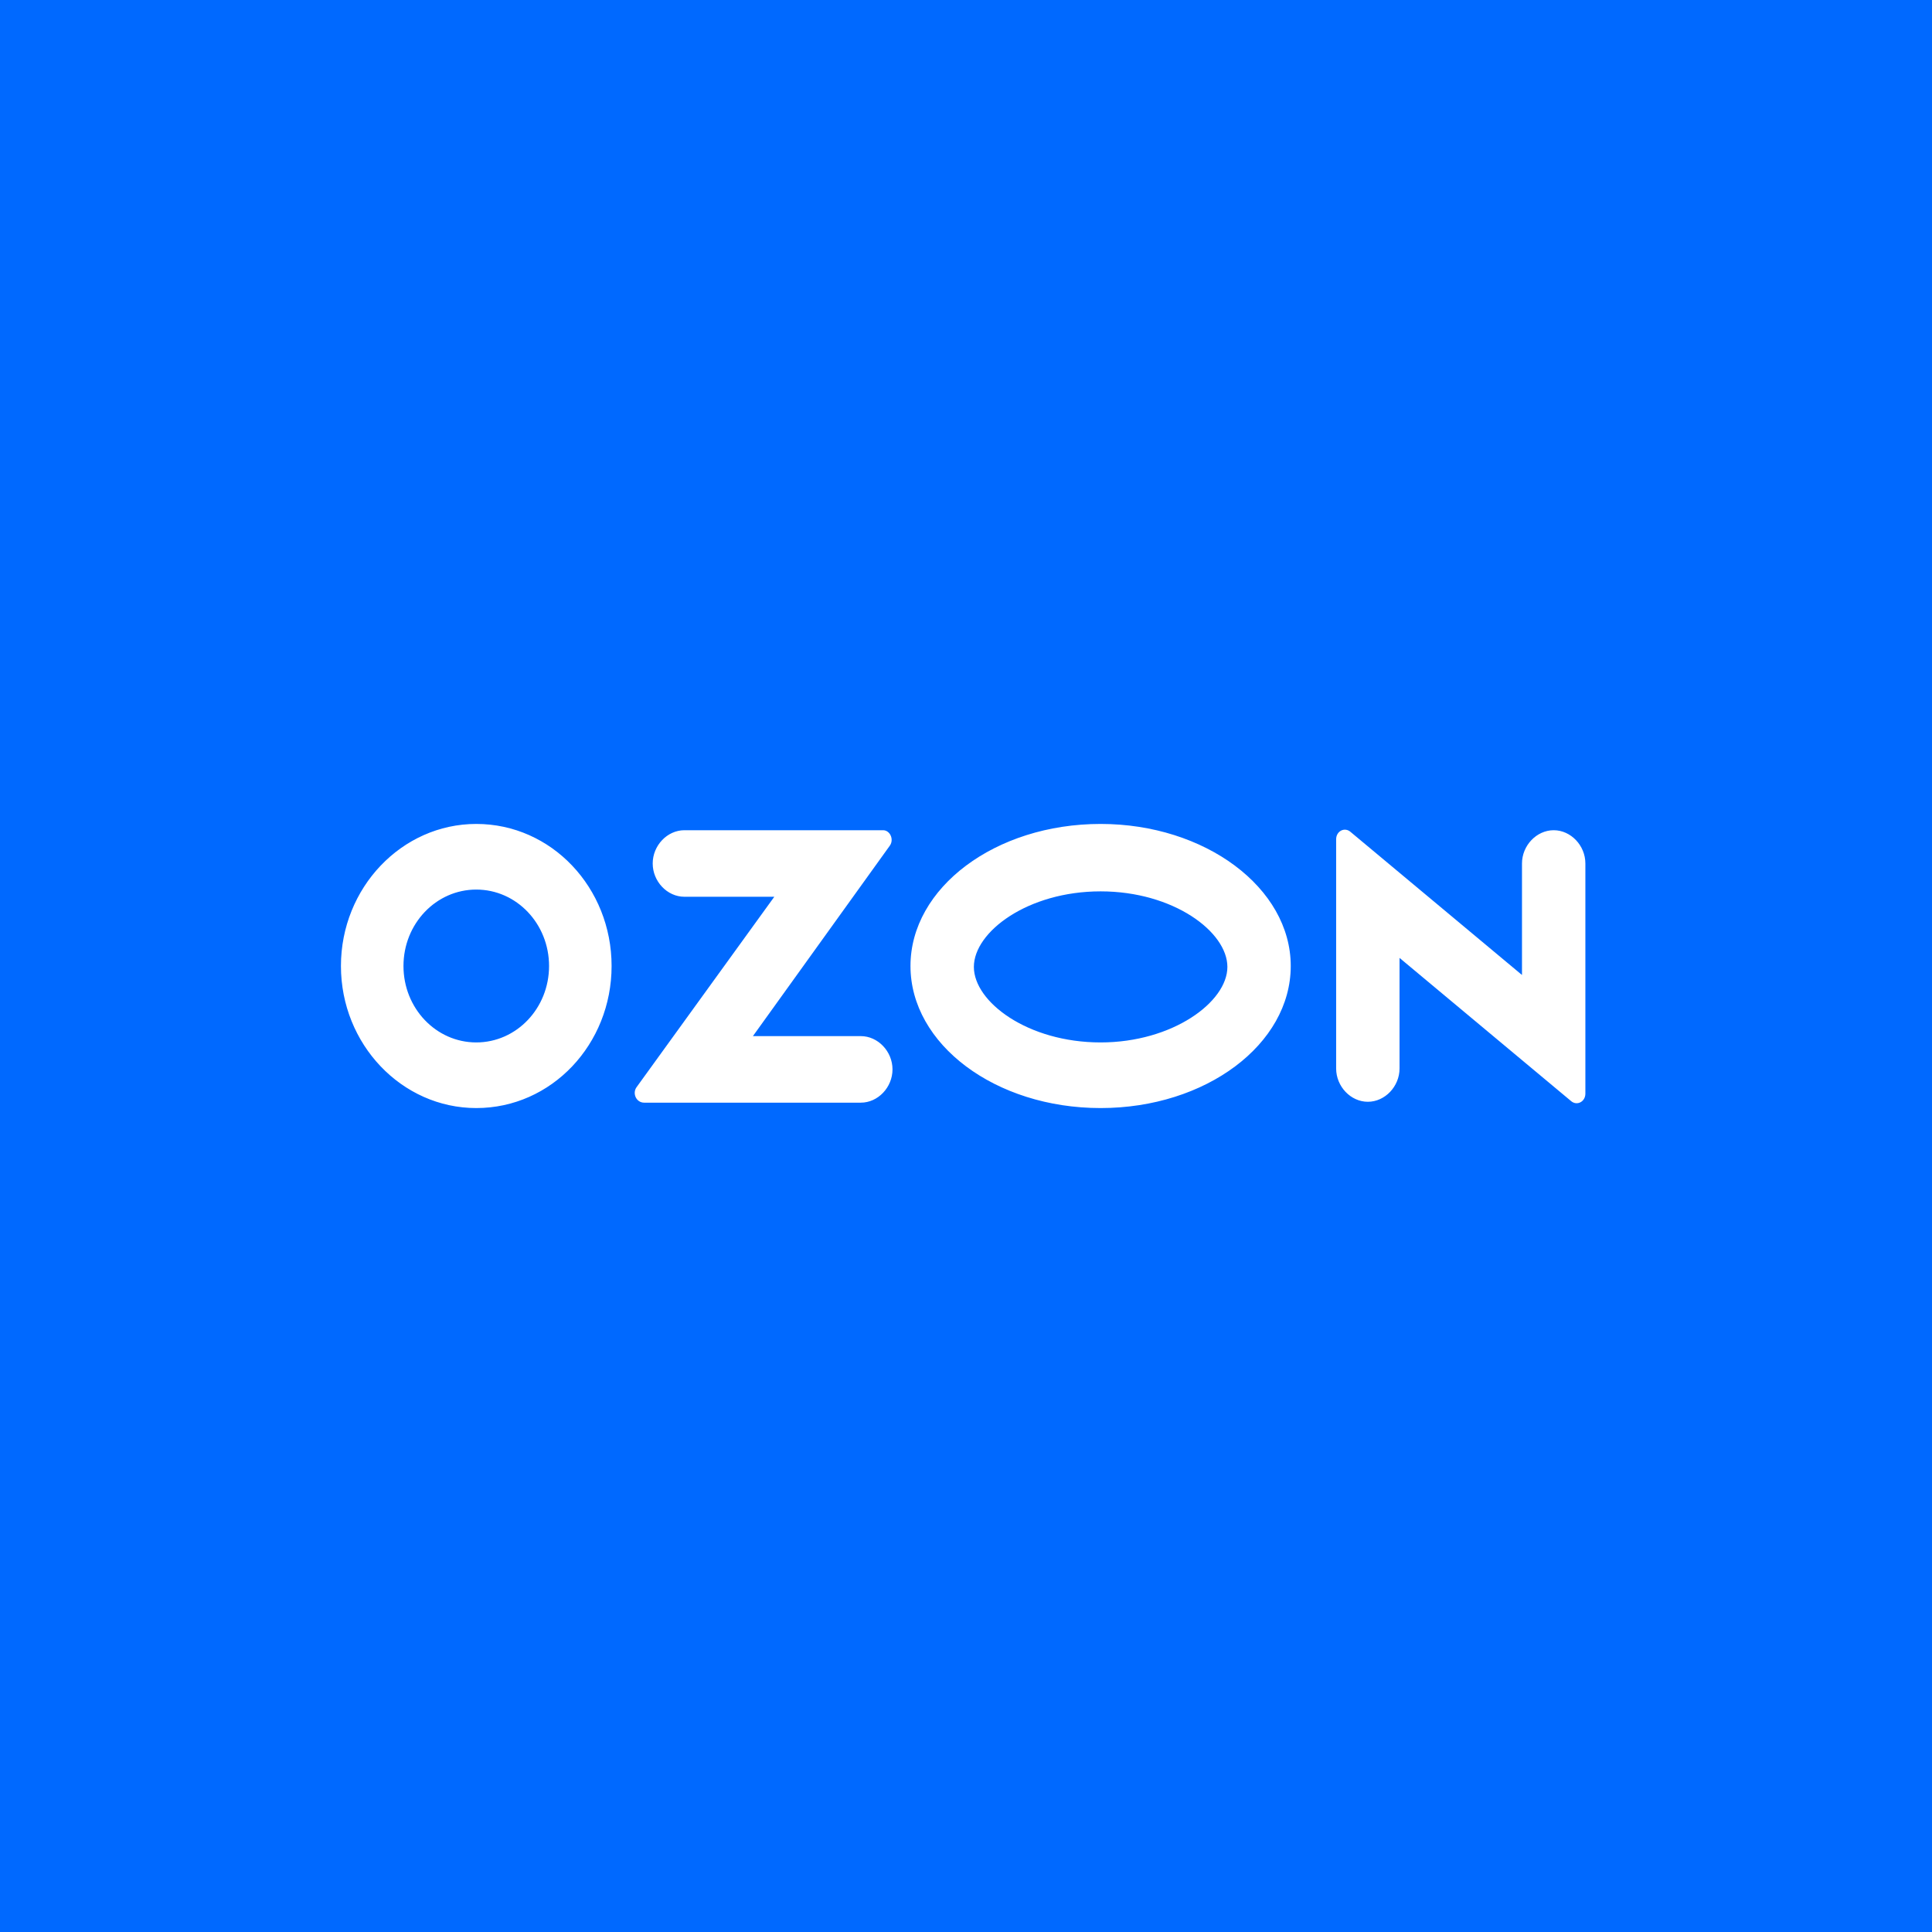 <svg width="68" height="68" viewBox="0 0 68 68" fill="none" xmlns="http://www.w3.org/2000/svg">
<rect x="0" y="0" width="68" height="68" fill="#333333" stroke="none"/>
<g clip-path="url(#clip0_468_9104)">
<rect width="68" height="68" fill="#0069FF"/>
<g clip-path="url(#clip1_468_9104)">
<path d="M16.763 29C14.14 29 12 31.247 12 34C12 36.753 14.14 39 16.763 39C19.416 39 21.526 36.753 21.526 34C21.526 31.247 19.416 29 16.763 29ZM16.763 36.69C15.346 36.69 14.201 35.487 14.201 34C14.201 32.513 15.346 31.31 16.763 31.31C18.18 31.31 19.325 32.513 19.325 34C19.325 35.487 18.18 36.69 16.763 36.69ZM38.738 29C35.03 29 32.046 31.247 32.046 34C32.046 36.753 35.03 39 38.738 39C42.446 39 45.43 36.753 45.43 34C45.43 31.247 42.416 29 38.738 29ZM38.738 36.69C36.176 36.69 34.277 35.266 34.277 34.032C34.277 32.797 36.176 31.373 38.738 31.373C41.3 31.373 43.2 32.797 43.2 34.032C43.2 35.266 41.27 36.69 38.738 36.69ZM54.685 29.221C54.082 29.221 53.569 29.759 53.569 30.392V34.316L47.54 29.285C47.329 29.095 47.028 29.253 47.028 29.538V37.608C47.028 38.24 47.54 38.779 48.143 38.779C48.746 38.779 49.259 38.24 49.259 37.608V33.715L55.288 38.747C55.498 38.937 55.8 38.779 55.8 38.494V30.392C55.8 29.759 55.288 29.221 54.685 29.221ZM30.298 36.468H26.5L31.323 29.759C31.473 29.538 31.323 29.221 31.081 29.221H24.088C23.485 29.221 22.973 29.759 22.973 30.392C22.973 31.025 23.485 31.563 24.088 31.563H27.253L22.4 38.272C22.249 38.494 22.4 38.81 22.671 38.81H30.298C30.901 38.81 31.413 38.272 31.413 37.639C31.413 37.006 30.901 36.468 30.298 36.468Z" fill="white"/>
</g>
</g>
<defs>
<clipPath id="clip0_468_9104">
<rect width="68" height="68" fill="white"/>
</clipPath>
<clipPath id="clip1_468_9104">
<rect width="44" height="10" fill="white" transform="translate(12 29)"/>
</clipPath>
</defs>
</svg>
